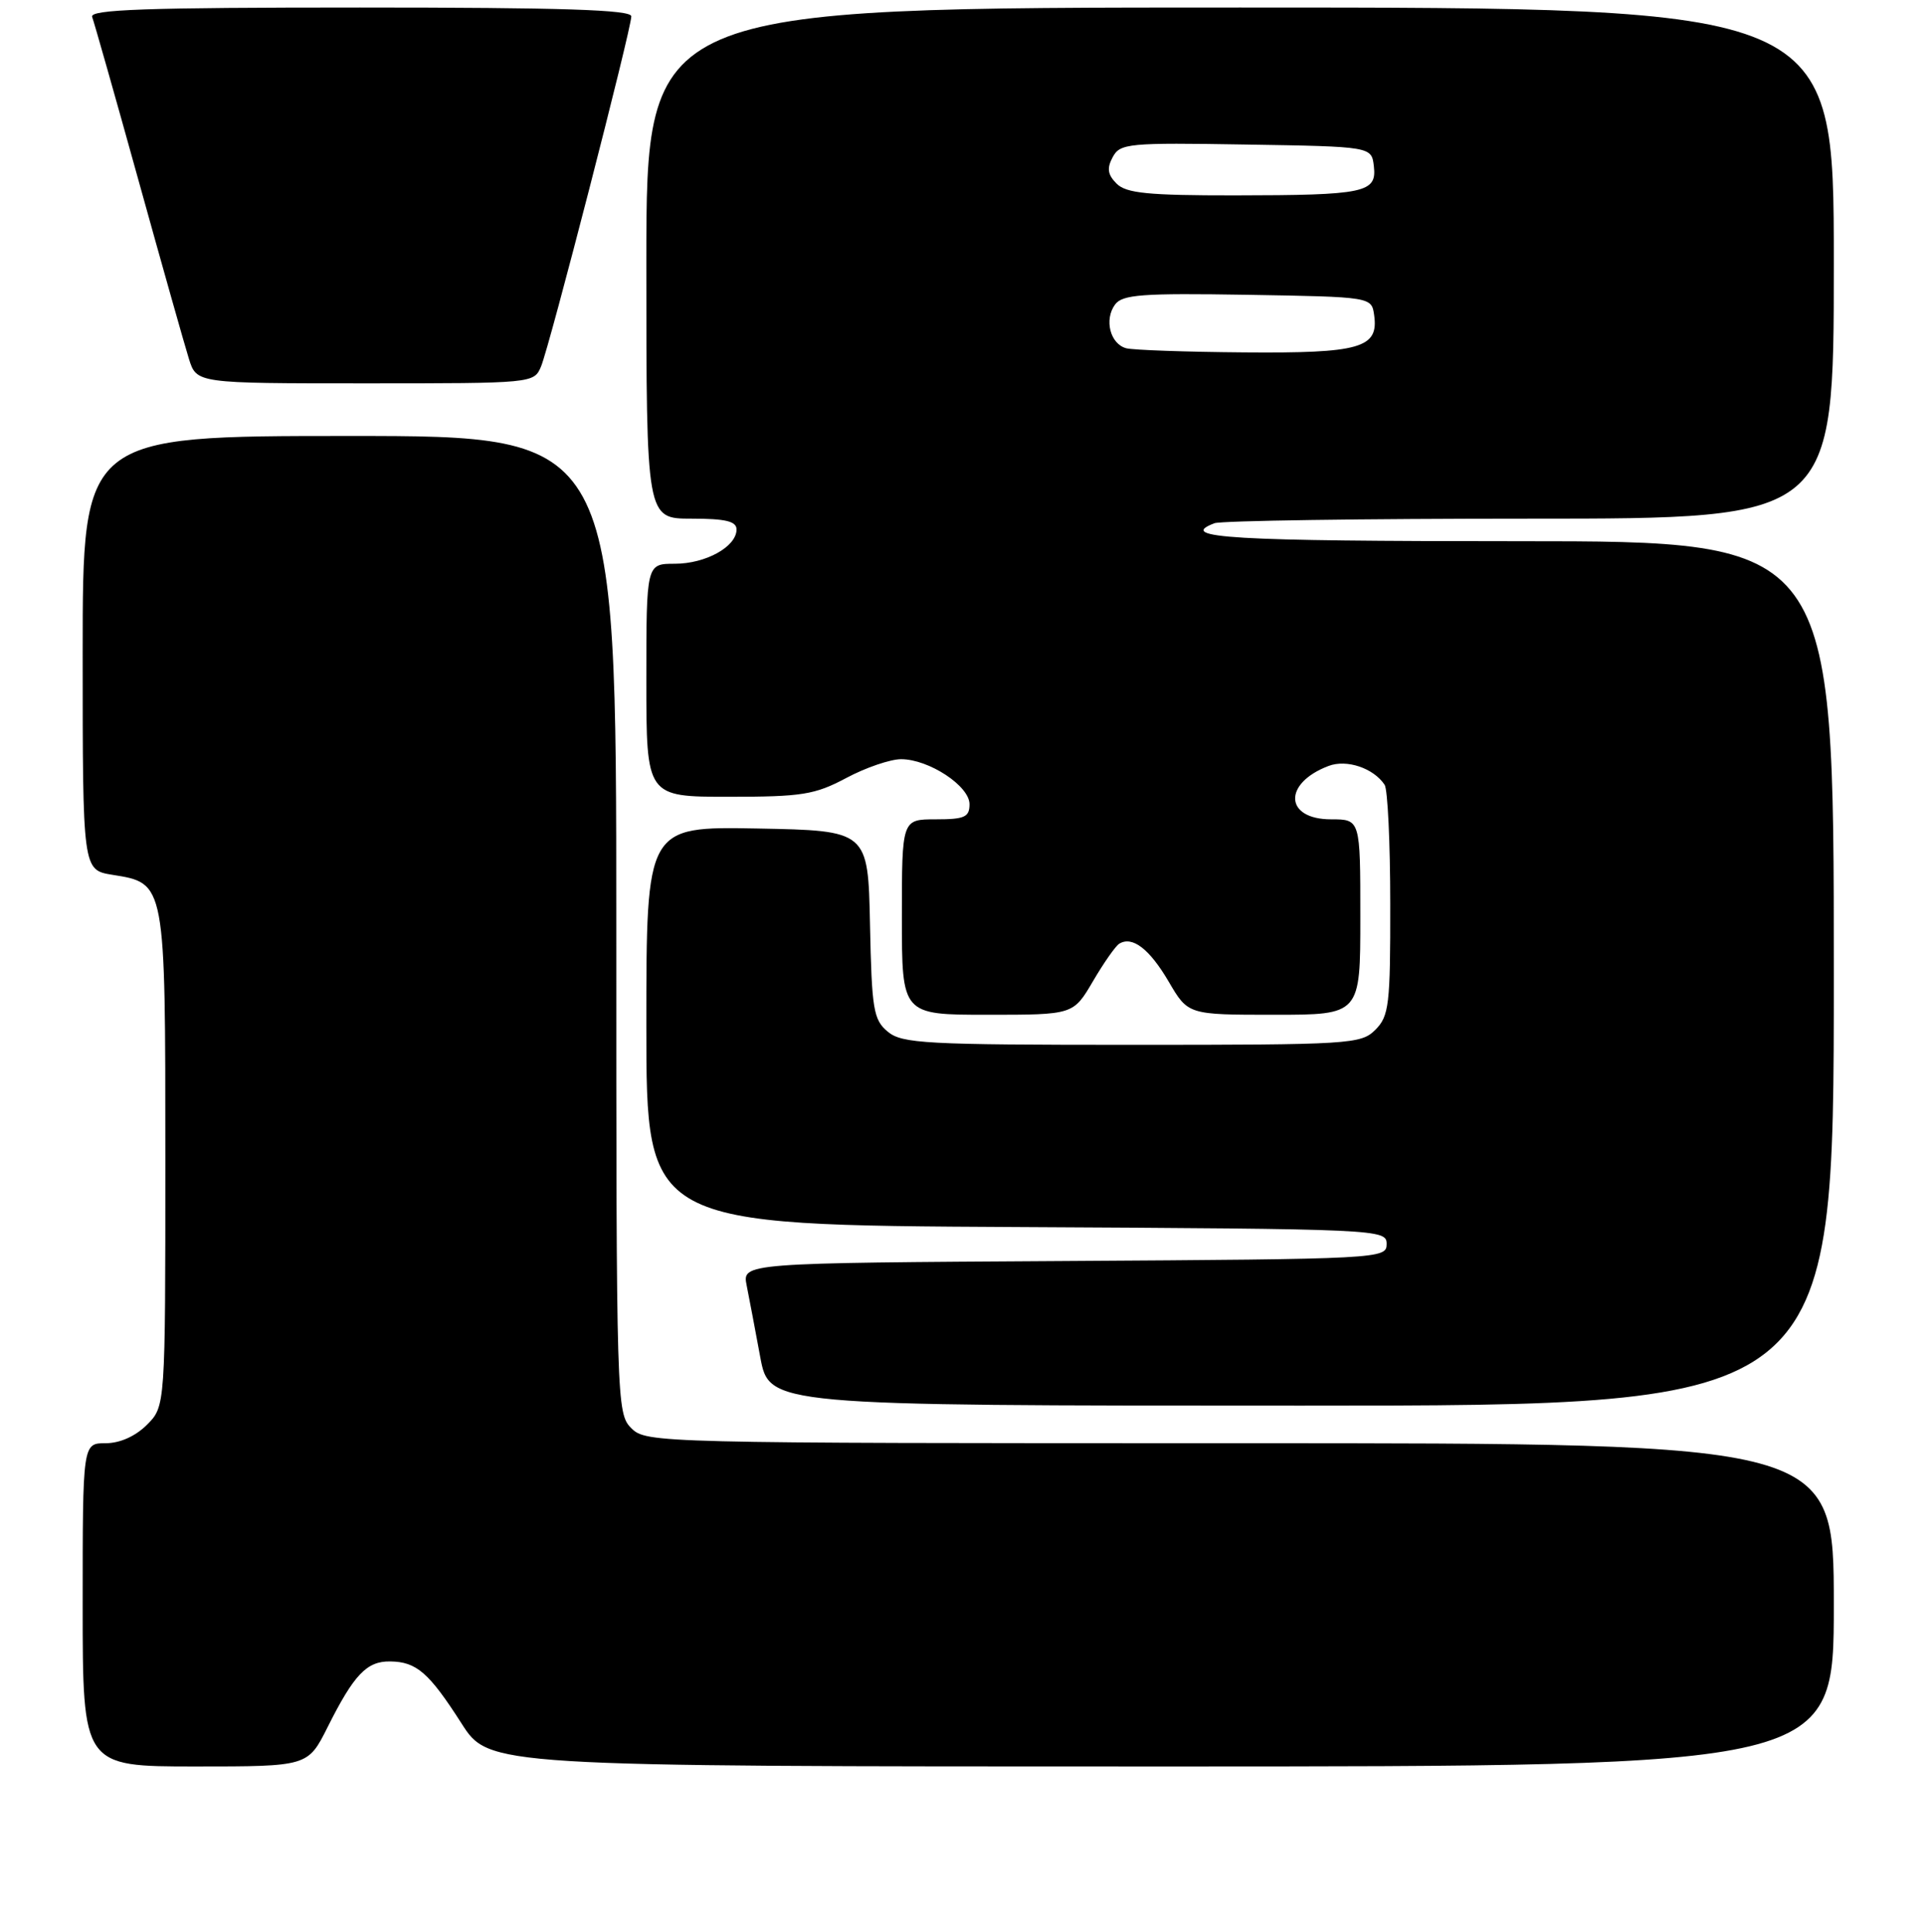 <?xml version="1.0" encoding="UTF-8" standalone="no"?>
<!DOCTYPE svg PUBLIC "-//W3C//DTD SVG 1.1//EN" "http://www.w3.org/Graphics/SVG/1.1/DTD/svg11.dtd" >
<svg xmlns="http://www.w3.org/2000/svg" xmlns:xlink="http://www.w3.org/1999/xlink" version="1.1" viewBox="0 0 256 257">
 <g >
 <path fill="currentColor"
d=" M 43.60 229.75 C 47.09 222.79 48.79 220.99 51.90 221.03 C 55.42 221.07 57.07 222.51 61.39 229.25 C 65.06 235.00 65.06 235.00 154.53 235.00 C 244.00 235.00 244.00 235.00 244.00 213.50 C 244.00 192.00 244.00 192.00 165.00 192.00 C 87.33 192.00 85.97 191.97 84.00 190.00 C 82.04 188.04 82.00 186.67 82.00 123.00 C 82.00 58.00 82.00 58.00 46.50 58.00 C 11.00 58.00 11.00 58.00 11.00 86.87 C 11.00 115.74 11.00 115.74 14.95 116.38 C 22.04 117.51 22.00 117.29 22.00 154.27 C 22.00 187.09 22.00 187.09 19.55 189.55 C 18.01 191.08 15.95 192.00 14.05 192.00 C 11.00 192.00 11.00 192.00 11.00 213.50 C 11.00 235.00 11.00 235.00 25.98 235.00 C 40.97 235.00 40.97 235.00 43.60 229.75 Z  M 244.00 129.50 C 244.00 72.00 244.00 72.00 202.00 72.00 C 163.80 72.00 156.48 71.57 161.58 69.61 C 162.45 69.27 181.35 69.00 203.58 69.00 C 244.00 69.00 244.00 69.00 244.00 35.00 C 244.00 1.00 244.00 1.00 165.00 1.00 C 86.00 1.00 86.00 1.00 86.00 35.00 C 86.00 69.00 86.00 69.00 92.00 69.00 C 96.56 69.00 98.00 69.35 98.00 70.44 C 98.00 72.73 93.90 75.00 89.78 75.00 C 86.00 75.00 86.00 75.00 86.00 90.50 C 86.00 106.00 86.00 106.00 96.95 106.00 C 106.70 106.00 108.41 105.73 112.60 103.50 C 115.18 102.12 118.47 101.00 119.90 101.00 C 123.60 101.01 129.00 104.56 129.00 106.99 C 129.00 108.71 128.34 109.00 124.50 109.00 C 120.00 109.00 120.00 109.00 120.00 122.00 C 120.00 135.00 120.00 135.00 131.40 135.00 C 142.81 135.00 142.81 135.00 145.42 130.55 C 146.85 128.11 148.43 125.85 148.92 125.55 C 150.66 124.48 152.94 126.23 155.50 130.59 C 158.08 135.00 158.08 135.00 169.54 135.00 C 181.00 135.00 181.00 135.00 181.00 122.00 C 181.00 109.00 181.00 109.00 177.11 109.00 C 170.90 109.00 170.68 104.21 176.77 101.90 C 179.18 100.98 182.75 102.18 184.23 104.40 C 184.64 105.00 184.98 112.14 184.98 120.25 C 185.00 133.68 184.82 135.18 183.00 137.00 C 181.09 138.91 179.67 139.00 150.61 139.00 C 123.14 139.00 120.02 138.83 118.12 137.25 C 116.22 135.67 115.99 134.30 115.76 123.00 C 115.50 110.50 115.50 110.50 100.75 110.22 C 86.00 109.95 86.00 109.95 86.00 136.46 C 86.00 162.98 86.00 162.98 135.25 163.24 C 183.75 163.50 184.50 163.53 184.50 165.50 C 184.50 167.46 183.75 167.50 141.63 167.76 C 98.75 168.02 98.75 168.02 99.35 171.02 C 99.68 172.67 100.49 176.94 101.15 180.51 C 102.35 187.00 102.35 187.00 173.17 187.00 C 244.00 187.00 244.00 187.00 244.00 129.50 Z  M 71.99 48.75 C 73.12 46.08 84.00 3.86 84.00 2.17 C 84.00 1.30 74.76 1.00 47.89 1.00 C 19.42 1.00 11.89 1.26 12.26 2.25 C 12.52 2.94 15.30 12.72 18.43 24.00 C 21.56 35.28 24.58 45.96 25.14 47.75 C 26.16 51.00 26.16 51.00 48.60 51.00 C 70.93 51.00 71.05 50.99 71.99 48.75 Z  M 149.85 46.33 C 147.72 45.76 146.89 42.53 148.36 40.52 C 149.34 39.18 151.95 38.99 166.01 39.22 C 182.50 39.50 182.50 39.50 182.84 41.94 C 183.46 46.30 180.97 47.01 165.56 46.88 C 157.83 46.82 150.76 46.57 149.85 46.33 Z  M 148.57 24.43 C 147.38 23.24 147.25 22.39 148.05 20.91 C 149.03 19.07 150.10 18.97 165.80 19.23 C 182.50 19.50 182.50 19.50 182.80 22.12 C 183.21 25.64 181.64 25.97 164.32 25.99 C 152.76 26.00 149.85 25.71 148.57 24.43 Z "/>
</g>
</svg>
